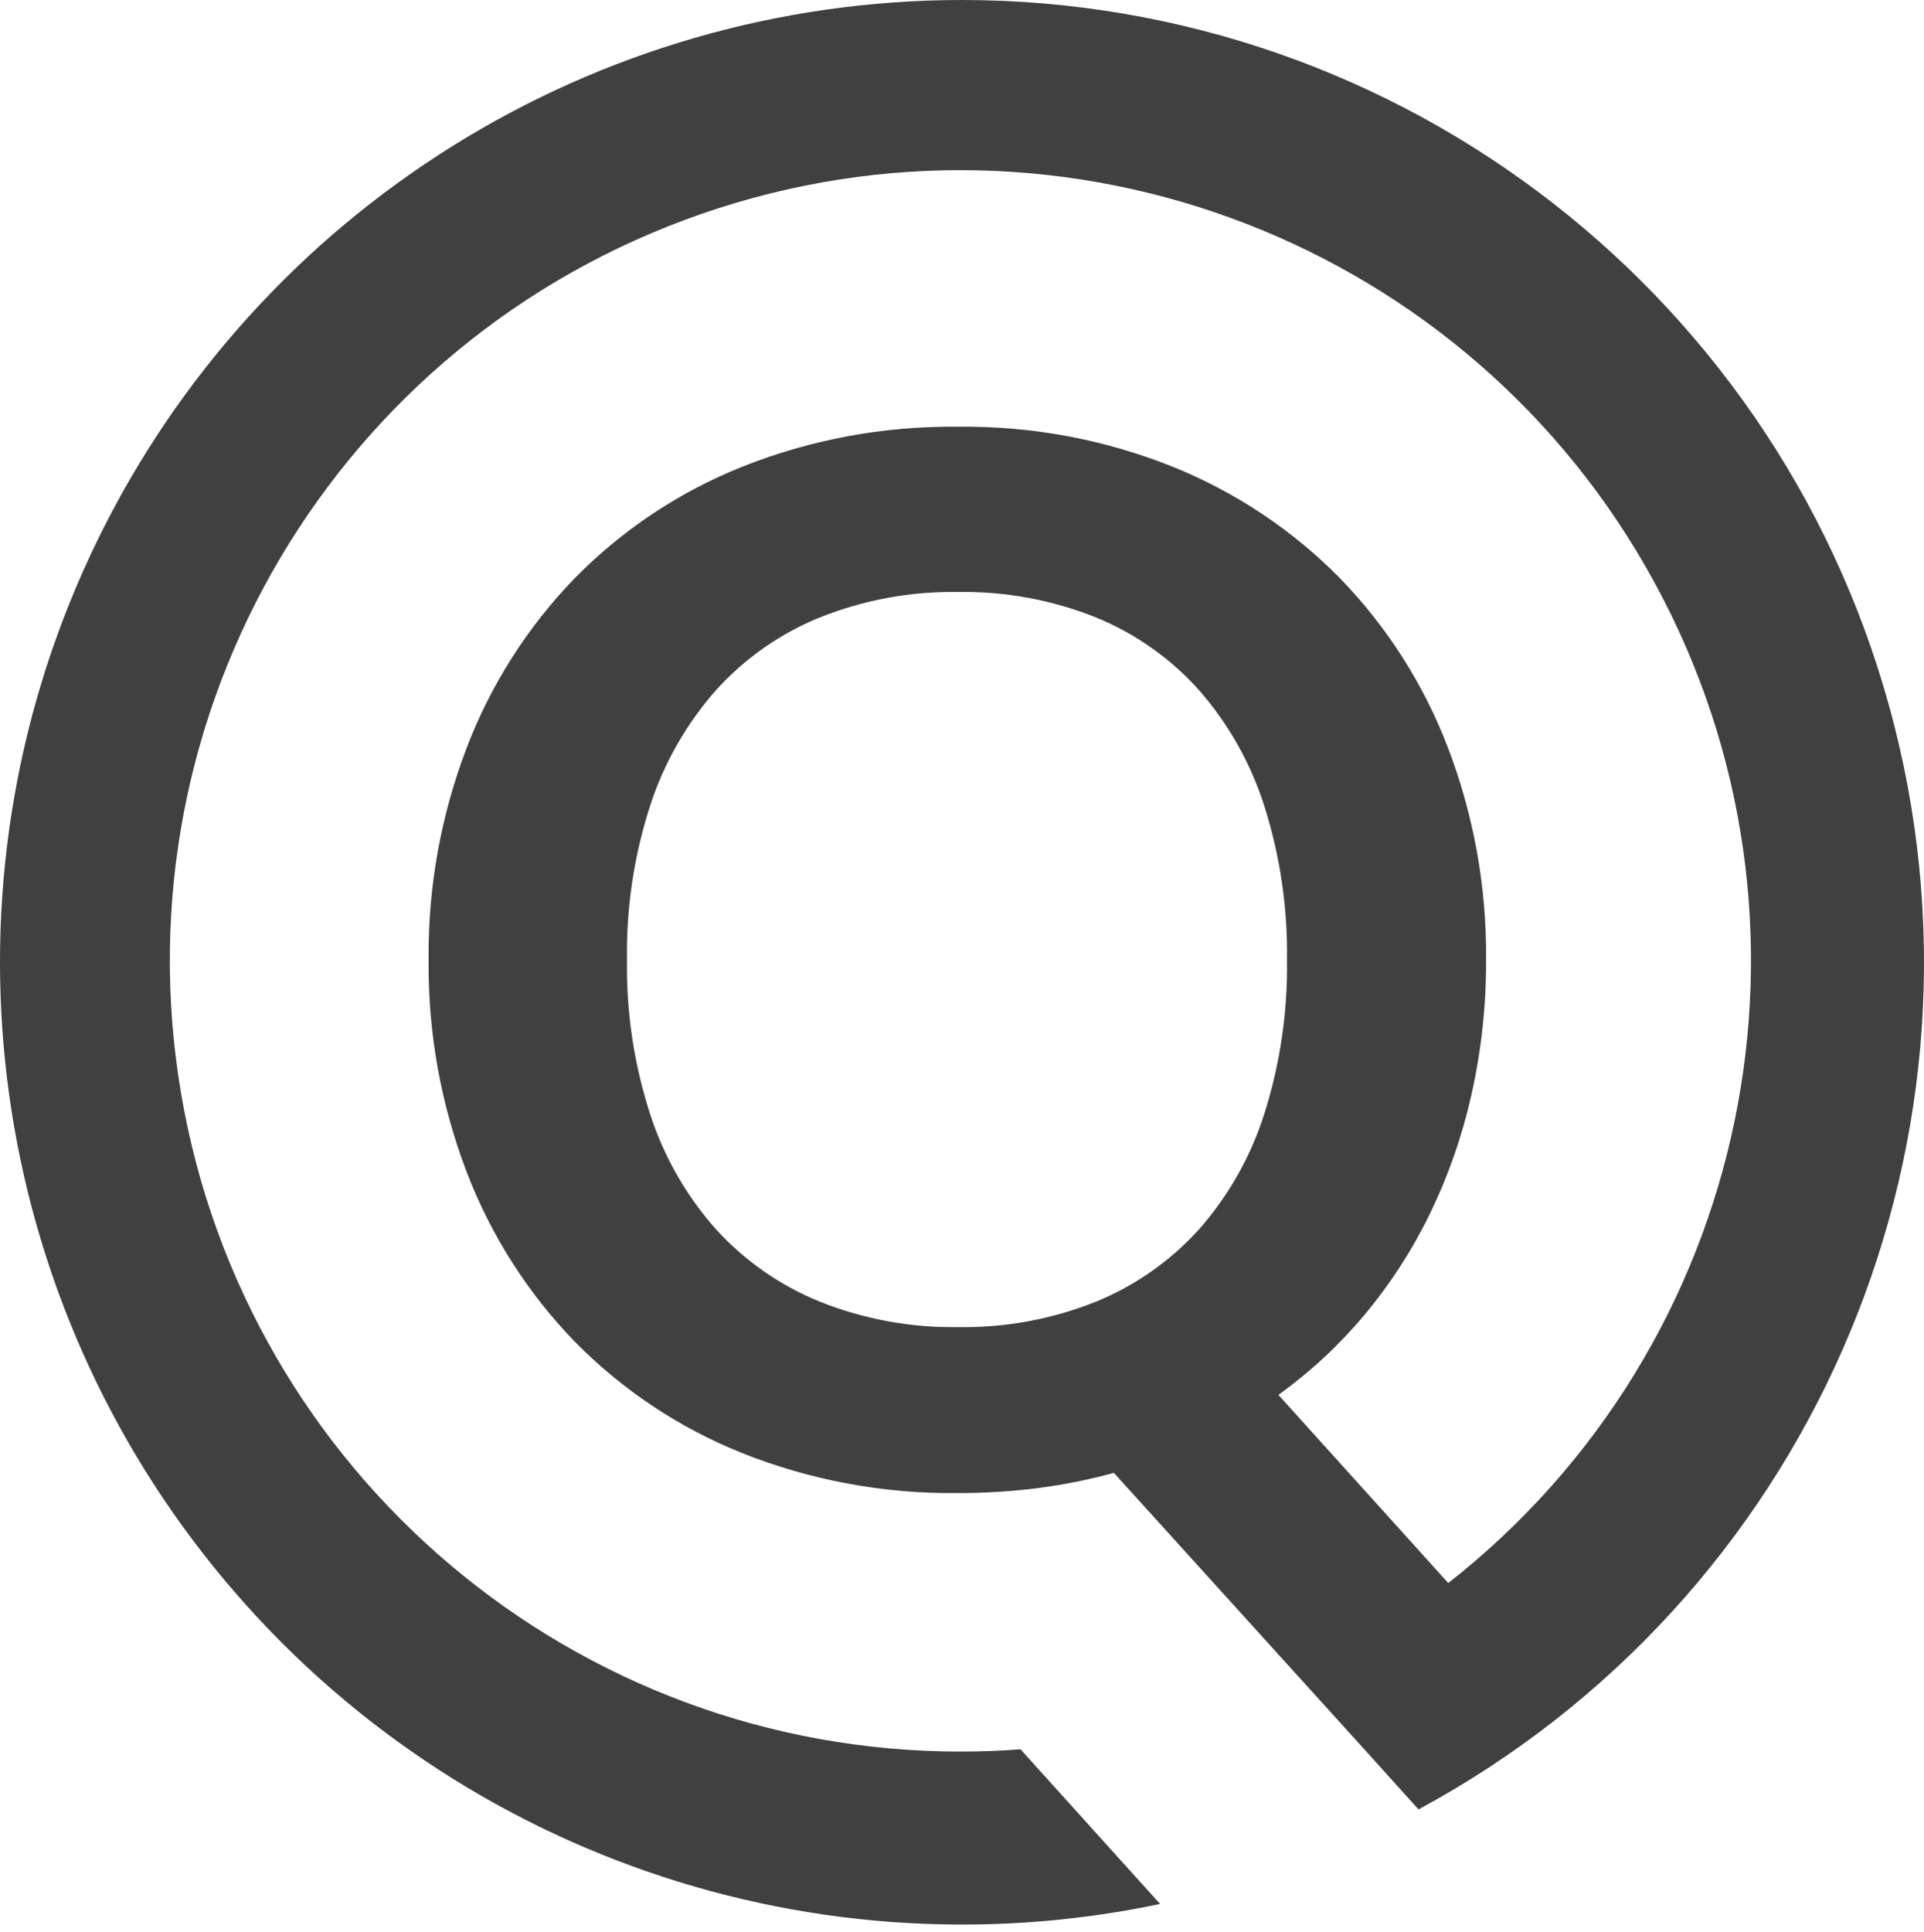 <?xml version="1.0" encoding="UTF-8" standalone="no"?>
<svg width="256px" height="257px" viewBox="0 0 256 257" version="1.1" xmlns="http://www.w3.org/2000/svg" preserveAspectRatio="xMidYMid">
    <g >
        <path d="M159.533,163.55 C155.728,167.762 151.02,171.059 145.761,173.195 C139.948,175.512 133.734,176.654 127.477,176.556 C121.205,176.651 114.976,175.509 109.146,173.195 C103.857,171.062 99.118,167.765 95.278,163.55 C91.316,159.096 88.325,153.866 86.494,148.193 C84.358,141.577 83.321,134.655 83.422,127.703 C83.321,120.75 84.358,113.828 86.494,107.211 C88.333,101.527 91.323,96.283 95.278,91.807 C99.107,87.567 103.849,84.252 109.146,82.112 C114.976,79.8 121.205,78.658 127.477,78.753 C133.734,78.656 139.948,79.797 145.761,82.112 C151.029,84.255 155.739,87.57 159.533,91.807 C163.456,96.29 166.414,101.534 168.221,107.211 C170.323,113.835 171.344,120.754 171.244,127.703 C171.344,134.651 170.323,141.57 168.221,148.193 C166.421,153.86 163.463,159.089 159.533,163.55 L159.533,163.55 Z M127.971,0 C79.066,0.018 34.444,27.897 12.984,71.842 C-8.476,115.787 -3.024,168.119 27.034,206.697 C57.091,245.275 106.501,263.357 154.36,253.294 L135.787,232.721 C133.205,232.912 130.602,233.019 127.971,233.019 C76.581,233.107 32.651,196.048 24.08,145.378 C15.51,94.707 44.809,45.262 93.369,28.444 C141.93,11.627 195.533,32.362 220.136,77.48 C244.739,122.598 233.138,178.889 192.7,210.602 L170.1,185.568 C174.331,182.526 178.165,178.965 181.512,174.971 C184.984,170.82 187.933,166.259 190.295,161.389 C192.741,156.326 194.593,150.996 195.814,145.507 C197.112,139.662 197.756,133.69 197.732,127.703 C197.826,118.045 196.1,108.455 192.646,99.436 C189.441,91.062 184.577,83.423 178.345,76.978 C172.046,70.572 164.501,65.525 156.176,62.149 C147.06,58.475 137.305,56.648 127.477,56.774 C117.639,56.651 107.872,58.461 98.731,62.102 C90.363,65.45 82.78,70.5 76.464,76.93 C70.211,83.387 65.33,91.043 62.115,99.436 C58.66,108.455 56.934,118.045 57.029,127.703 C56.934,137.361 58.66,146.95 62.115,155.968 C65.33,164.362 70.211,172.018 76.464,178.474 C82.781,184.904 90.363,189.954 98.731,193.304 C107.872,196.944 117.639,198.753 127.477,198.63 C131.055,198.637 134.63,198.413 138.178,197.958 C141.564,197.518 144.915,196.845 148.207,195.943 L148.243,195.981 L172.71,222.985 L180.141,231.186 L188.742,240.714 C188.75,240.711 188.757,240.707 188.764,240.702 C240.358,212.856 266.447,153.524 252.09,96.68 C237.733,39.836 186.6,0.007 127.971,0 L127.971,0 Z" fill="rgb(64,64,64)"></path>
    </g>
</svg>
